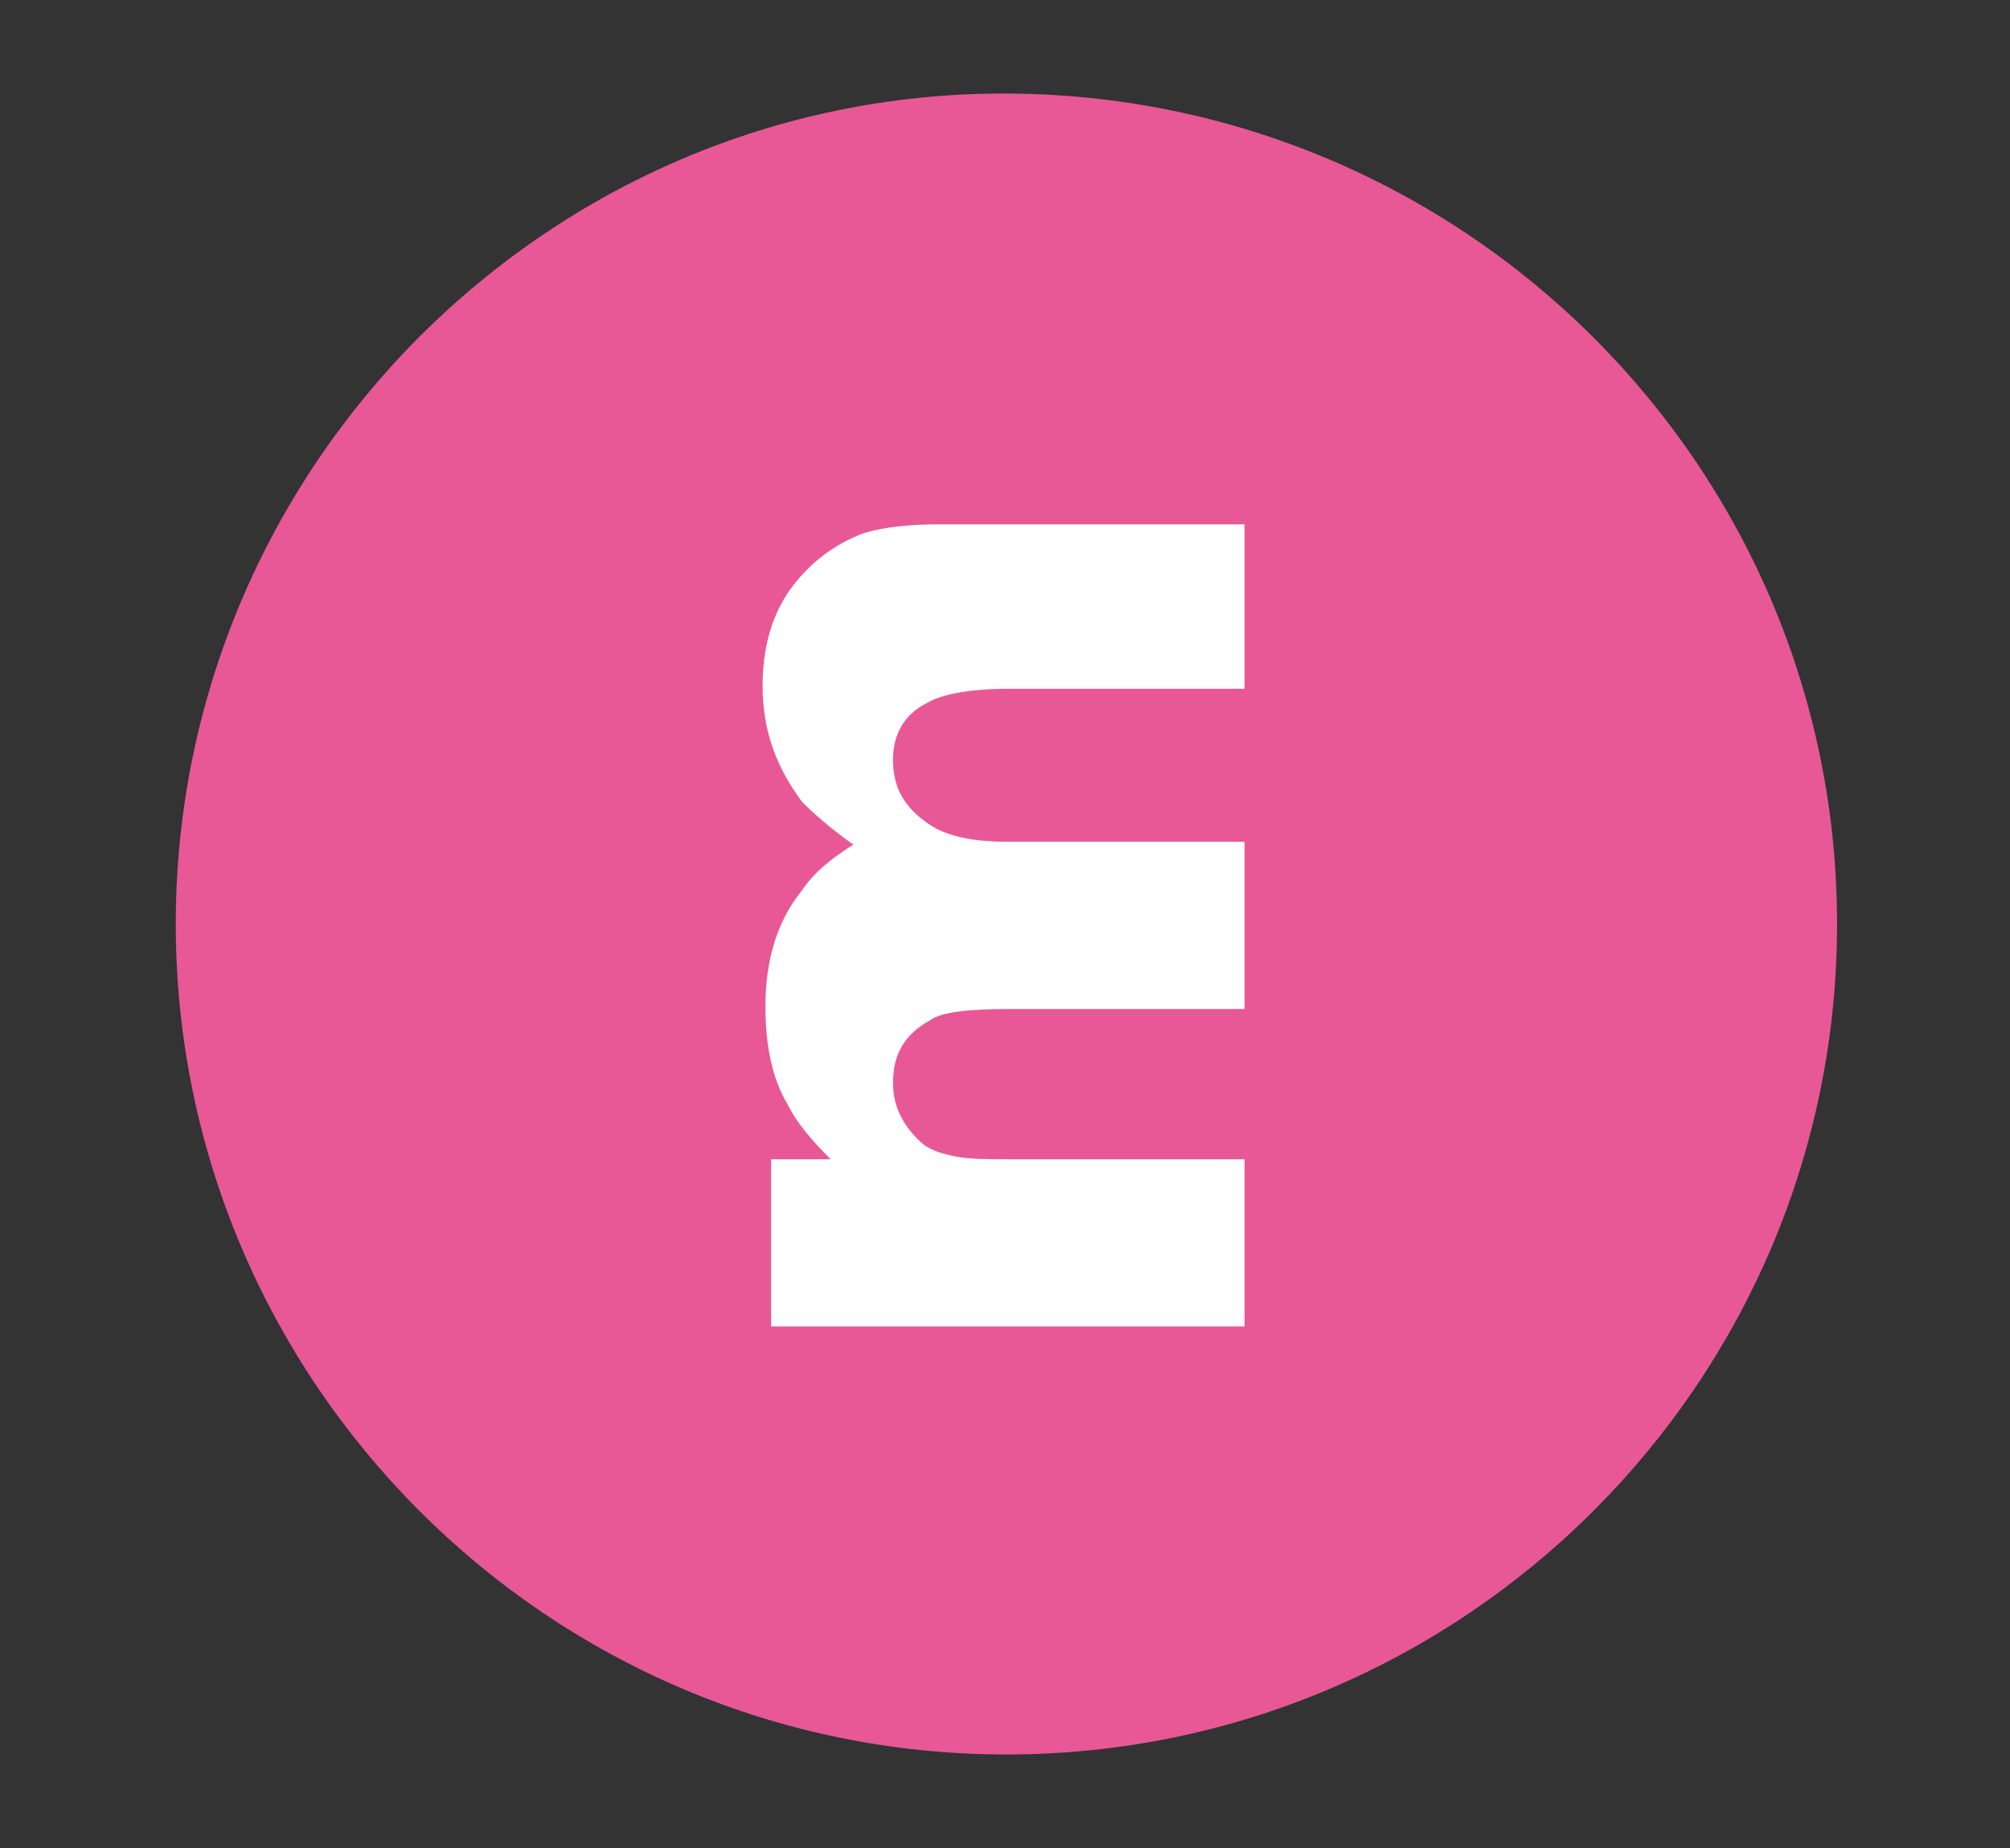 <?xml version="1.0" encoding="utf-8"?>
<!-- Generator: Adobe Illustrator 21.1.0, SVG Export Plug-In . SVG Version: 6.00 Build 0)  -->
<svg version="1.0" id="레이어_1" xmlns="http://www.w3.org/2000/svg" xmlns:xlink="http://www.w3.org/1999/xlink" x="0px"
	 y="0px" viewBox="0 0 70.9 65.2" style="enable-background:new 0 0 70.9 65.2;" xml:space="preserve">
<rect x="0" y="0" width="70.9" height="65.2" fill="#333333" stroke="none"/>
<style type="text/css">
	.st0{fill:#e85896;}
	.st1{fill:#FFFFFF;}
</style>
<g>
	<path class="st0" d="M35.4,3.3C19.3,3.3,6.2,16.5,6.2,32.6s13.1,29.3,29.3,29.3c16.1,0,29.3-13.1,29.3-29.3S51.6,3.3,35.4,3.3z"/>
	<path class="st1" d="M43.9,18.4v5.9h-8.3c-1.4,0-2.4,0.2-2.9,0.5c-0.8,0.4-1.2,1.1-1.2,2c0,1,0.4,1.7,1.3,2.3
		c0.6,0.4,1.5,0.6,2.8,0.6h8.3v5.9h-8.3c-1.4,0-2.4,0.1-2.8,0.4c-0.9,0.5-1.3,1.2-1.3,2.2c0,0.9,0.4,1.6,1.1,2.2
		c0.3,0.2,0.6,0.3,1.1,0.4c0.5,0.1,1.1,0.1,1.9,0.1h8.3v5.9H27.2v-5.9h2.1c-0.7-0.7-1.2-1.3-1.5-1.9c-0.6-1-0.8-2.2-0.8-3.5
		c0-1.6,0.4-3,1.3-4.1c0.4-0.6,1-1.1,1.8-1.6c-0.7-0.5-1.3-1-1.8-1.5c-0.9-1.2-1.4-2.5-1.4-4.1c0-1.3,0.3-2.4,0.9-3.3
		c0.7-1,1.6-1.7,2.7-2.1c0.7-0.2,1.5-0.3,2.6-0.3H43.9z"/>
</g>
</svg>

